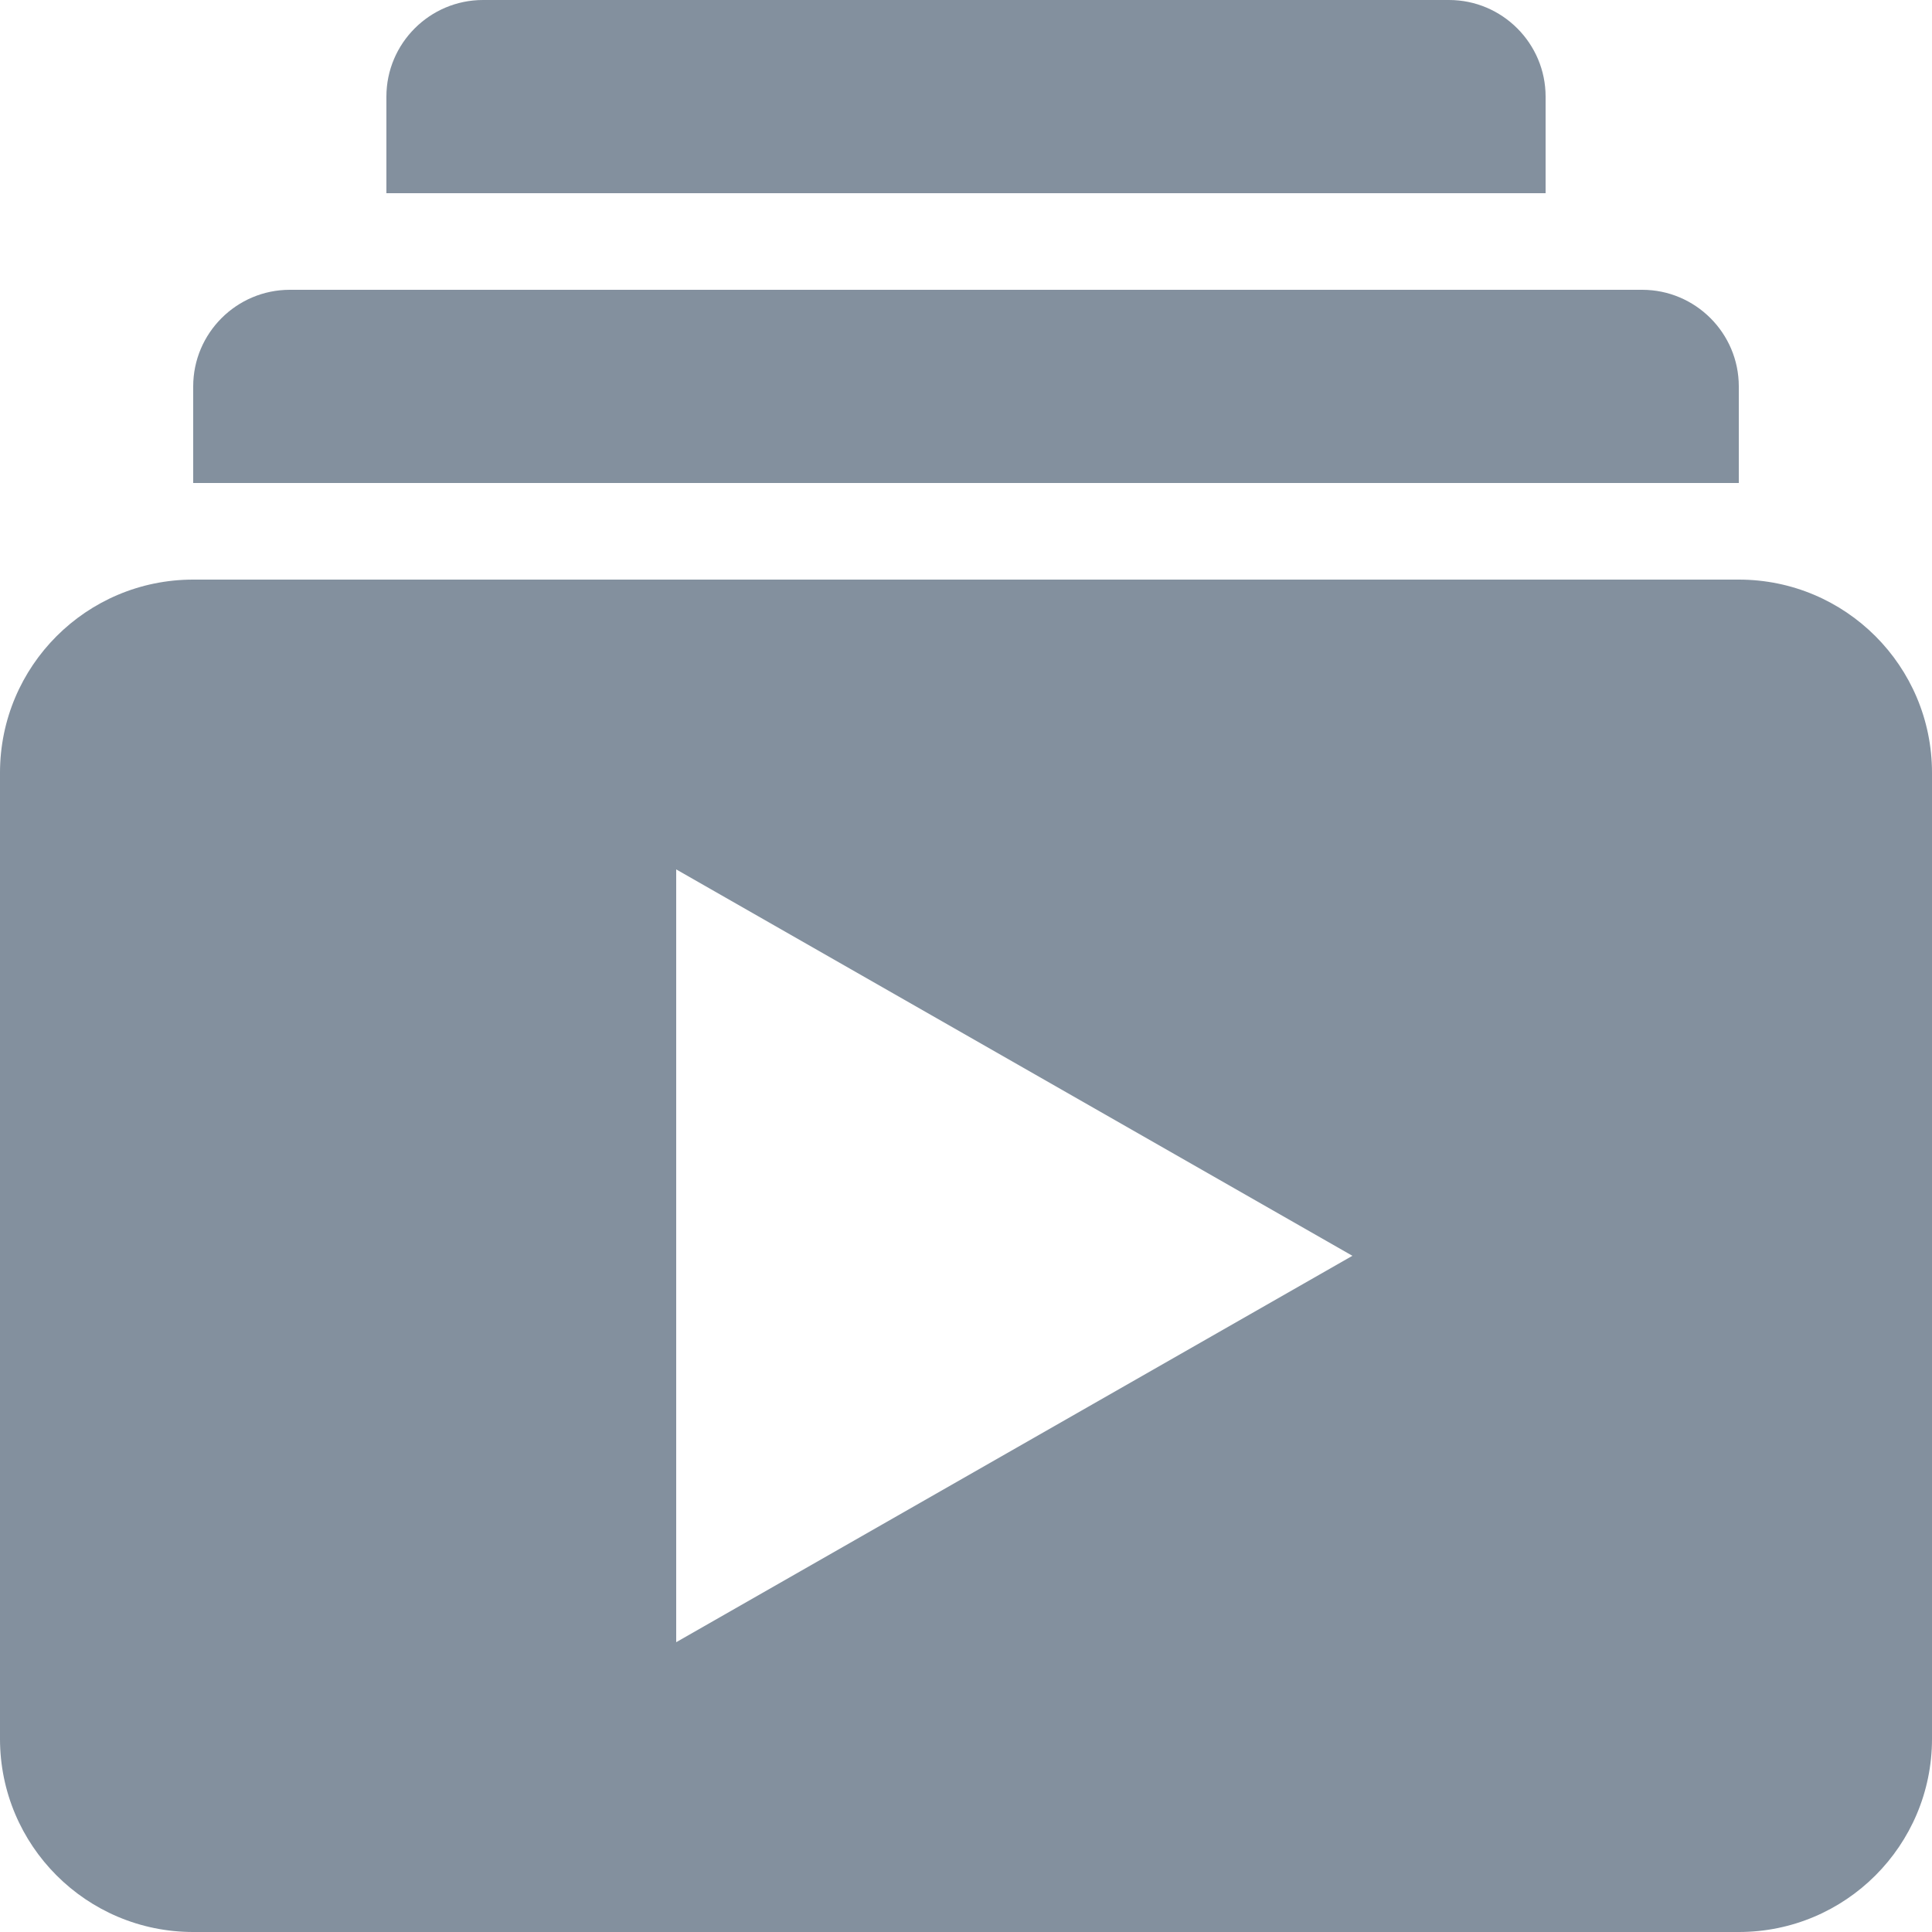 <?xml version="1.0" encoding="UTF-8"?>
<svg width="20px" height="20px" viewBox="0 0 20 20" version="1.1" xmlns="http://www.w3.org/2000/svg" xmlns:xlink="http://www.w3.org/1999/xlink">
    <!-- Generator: Sketch 49.2 (51160) - http://www.bohemiancoding.com/sketch -->
    <title>Shape</title>
    <desc>Created with Sketch.</desc>
    <defs></defs>
    <g id="Web-PC" stroke="none" stroke-width="1" fill="none" fill-rule="evenodd">
        <g id="Cong-Dong-ChiTiet" transform="translate(-222, -771)" fill="#83909E" fill-rule="nonzero">
            <g id="LEFT" transform="translate(214, 586)">
                <g id="Group-4">
                    <g id="2-copy-3" transform="translate(6, 183)">
                        <g id="icons8-about" transform="translate(2, 2)">
                            <g id="icons8-video-paylist">
                                <path d="M5,0 C4.449,0 4,0.449 4,1 L4,2 L16,2 L16,1 C16,0.449 15.551,0 15,0 L5,0 Z M3,3 C2.449,3 2,3.449 2,4 L2,5 L18,5 L18,4 C18,3.449 17.551,3 17,3 L3,3 Z M2,6 C0.895,6 0,6.895 0,8 L0,18 C0,19.105 0.895,20 2,20 L18,20 C19.105,20 20,19.105 20,18 L20,8 C20,6.895 19.105,6 18,6 L2,6 Z M7,9 L14,13 L7,17 L7,9 Z" id="Shape"></path>
                            </g>
                        </g>
                    </g>
                </g>
            </g>
        </g>
    </g>
</svg>